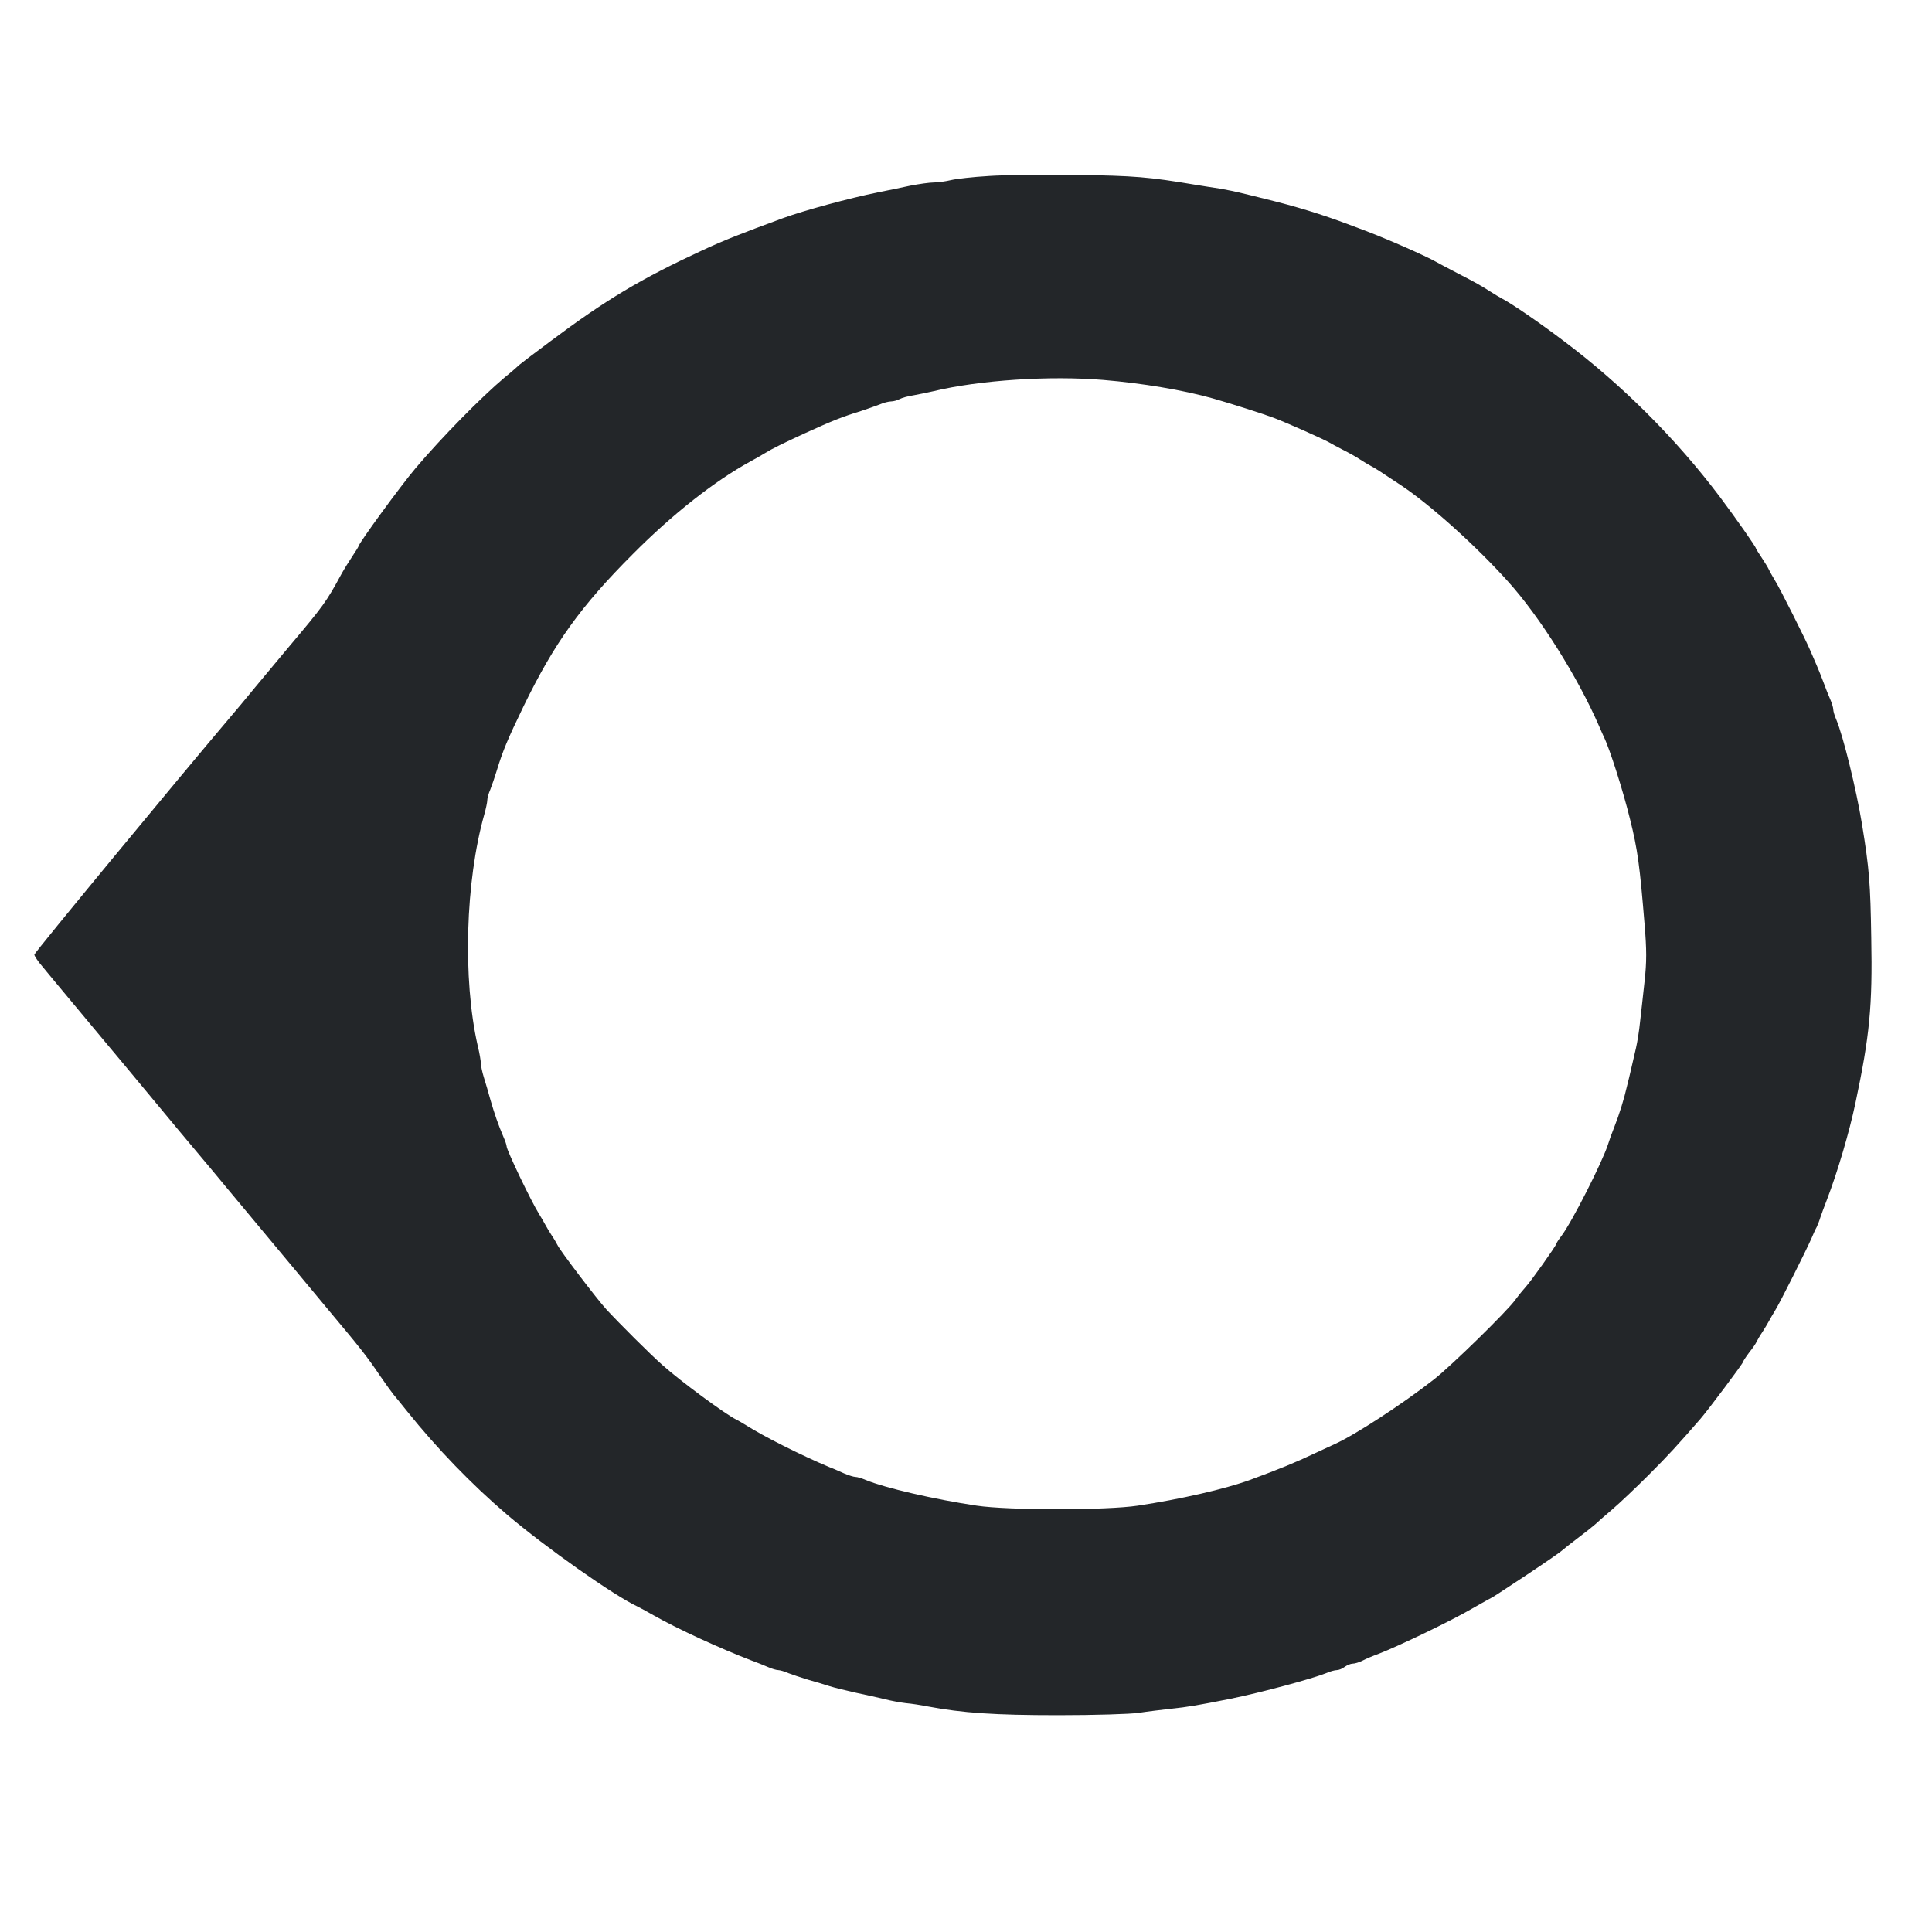 <?xml version="1.0" standalone="no"?>
<!DOCTYPE svg PUBLIC "-//W3C//DTD SVG 1.1//EN" "http://www.w3.org/Graphics/SVG/1.1/DTD/svg11.dtd">
<svg version="1.0" xmlns="http://www.w3.org/2000/svg" width="900" height="900" viewBox="0 0 900 900" preserveAspectRatio="xMidYMid meet">
  <defs id="defs3051">
    <style type="text/css" id="current-color-scheme">
      .ColorScheme-Text {
        color:#232629;
      }
    </style>
  </defs>
  <g transform="translate(0,900) scale(0.1,-0.1)" stroke="none">
    <path style="fill:currentColor" 
          class="ColorScheme-Text"
          d="M4605 8180 c-71 -4 -150 -13 -175 -19 -25 -6 -61 -11 -80 -11 -19 0 -69 -7 -110 -15 -41 -9 -109 -23 -150 -31 -137 -28 -343 -84 -442 -120 -196 -72 -275 -103 -378 -151 -283 -131 -447 -229 -705 -422 -77 -57 -142 -107 -145 -110 -3 -3 -34 -31 -70 -60 -108 -91 -292 -278 -414 -422 -68 -80 -266 -351 -266 -364 0 -2 -13 -23 -29 -47 -16 -24 -39 -61 -51 -83 -70 -129 -82 -146 -250 -345 -36 -43 -103 -124 -150 -180 -47 -57 -98 -119 -115 -138 -236 -278 -915 -1100 -915 -1109 0 -6 17 -32 38 -56 20 -24 75 -91 122 -147 47 -56 114 -137 150 -180 36 -42 139 -167 230 -276 90 -109 192 -231 225 -270 33 -39 98 -117 145 -174 47 -56 114 -137 150 -180 36 -43 103 -124 150 -180 47 -56 116 -139 153 -184 154 -184 184 -221 248 -316 25 -36 52 -74 61 -85 9 -11 39 -47 65 -80 139 -173 299 -339 464 -480 180 -153 499 -378 609 -429 8 -4 42 -22 75 -41 111 -63 309 -154 455 -210 25 -9 60 -23 78 -31 18 -8 39 -14 47 -14 8 0 29 -6 47 -14 18 -7 60 -21 93 -31 33 -9 78 -23 100 -30 22 -7 76 -20 120 -30 44 -9 105 -23 135 -30 30 -8 75 -16 100 -19 25 -2 70 -9 100 -15 164 -31 315 -41 610 -41 168 0 337 5 375 11 39 6 106 14 150 19 78 8 124 16 275 46 147 30 384 94 448 120 18 8 40 14 50 14 9 0 26 7 36 15 11 8 28 15 37 15 10 0 30 6 46 14 15 8 48 22 73 31 94 36 337 153 435 210 33 19 69 39 80 45 23 12 25 13 164 105 113 75 173 117 181 125 3 3 34 28 70 55 36 27 72 56 81 64 9 9 45 40 80 70 35 30 111 102 169 160 92 92 134 138 241 261 37 43 199 259 199 266 0 3 13 23 28 43 16 20 32 43 35 51 4 8 16 29 27 45 11 17 24 39 30 50 6 11 19 34 29 50 20 31 141 272 169 335 8 19 19 44 25 54 5 11 13 31 17 45 5 14 18 51 30 81 50 130 105 317 133 450 67 316 80 453 74 770 -4 255 -9 321 -43 530 -27 164 -87 409 -120 488 -8 18 -14 39 -14 47 0 8 -6 29 -14 47 -8 18 -22 53 -31 78 -9 25 -24 61 -32 80 -8 19 -21 49 -28 65 -23 55 -146 299 -166 330 -10 17 -23 39 -28 50 -5 11 -21 37 -35 58 -14 21 -26 40 -26 42 0 7 -93 140 -168 240 -205 272 -458 524 -727 726 -119 90 -245 176 -290 199 -11 6 -33 19 -50 30 -47 30 -68 42 -157 88 -46 24 -90 47 -98 52 -47 27 -224 105 -332 146 -21 8 -57 21 -80 30 -117 44 -239 82 -383 117 -33 8 -82 21 -110 27 -27 7 -72 16 -100 21 -27 4 -79 12 -115 18 -220 37 -285 42 -553 46 -155 2 -340 0 -412 -5z m535 -950 c180 -15 372 -47 510 -86 85 -24 241 -74 285 -91 68 -26 228 -98 255 -113 8 -5 38 -21 65 -35 28 -14 64 -34 80 -45 17 -11 39 -24 50 -30 23 -12 44 -26 145 -93 138 -93 346 -280 496 -447 147 -163 323 -443 422 -670 8 -19 19 -43 23 -52 27 -54 90 -252 122 -383 36 -143 46 -221 68 -491 10 -119 10 -175 0 -265 -7 -63 -16 -148 -21 -189 -4 -41 -13 -96 -19 -122 -6 -27 -16 -69 -22 -95 -6 -27 -15 -64 -20 -83 -13 -58 -36 -132 -59 -190 -12 -30 -25 -66 -29 -80 -25 -80 -169 -364 -217 -427 -13 -17 -24 -34 -24 -37 0 -8 -118 -174 -141 -199 -11 -12 -34 -40 -50 -62 -39 -54 -299 -308 -378 -370 -148 -116 -370 -260 -461 -301 -8 -4 -51 -24 -95 -44 -93 -44 -164 -73 -302 -124 -118 -43 -325 -90 -523 -120 -146 -22 -603 -22 -750 0 -201 30 -428 83 -518 120 -18 8 -39 14 -47 14 -8 0 -31 7 -52 16 -21 9 -51 23 -68 29 -136 57 -310 145 -390 196 -16 10 -37 22 -45 26 -47 22 -263 181 -344 254 -58 51 -202 195 -262 260 -43 47 -216 274 -227 299 -4 8 -16 29 -27 45 -11 17 -24 39 -30 50 -6 11 -19 34 -29 50 -35 55 -151 297 -151 315 0 5 -6 24 -14 42 -25 58 -43 111 -61 173 -9 33 -23 81 -31 106 -8 26 -14 55 -14 65 0 11 -6 48 -15 84 -70 309 -57 765 31 1076 8 28 14 58 14 67 0 9 6 31 14 49 7 18 21 58 30 88 28 92 51 147 125 300 143 294 265 465 511 711 183 184 380 339 545 429 22 12 54 30 70 40 32 20 83 45 185 92 127 58 178 78 260 103 30 10 70 24 88 31 18 8 42 14 53 14 11 0 29 5 40 11 11 6 41 14 67 18 26 5 67 13 92 19 211 51 539 73 790 52z"/>
  </g>
</svg>